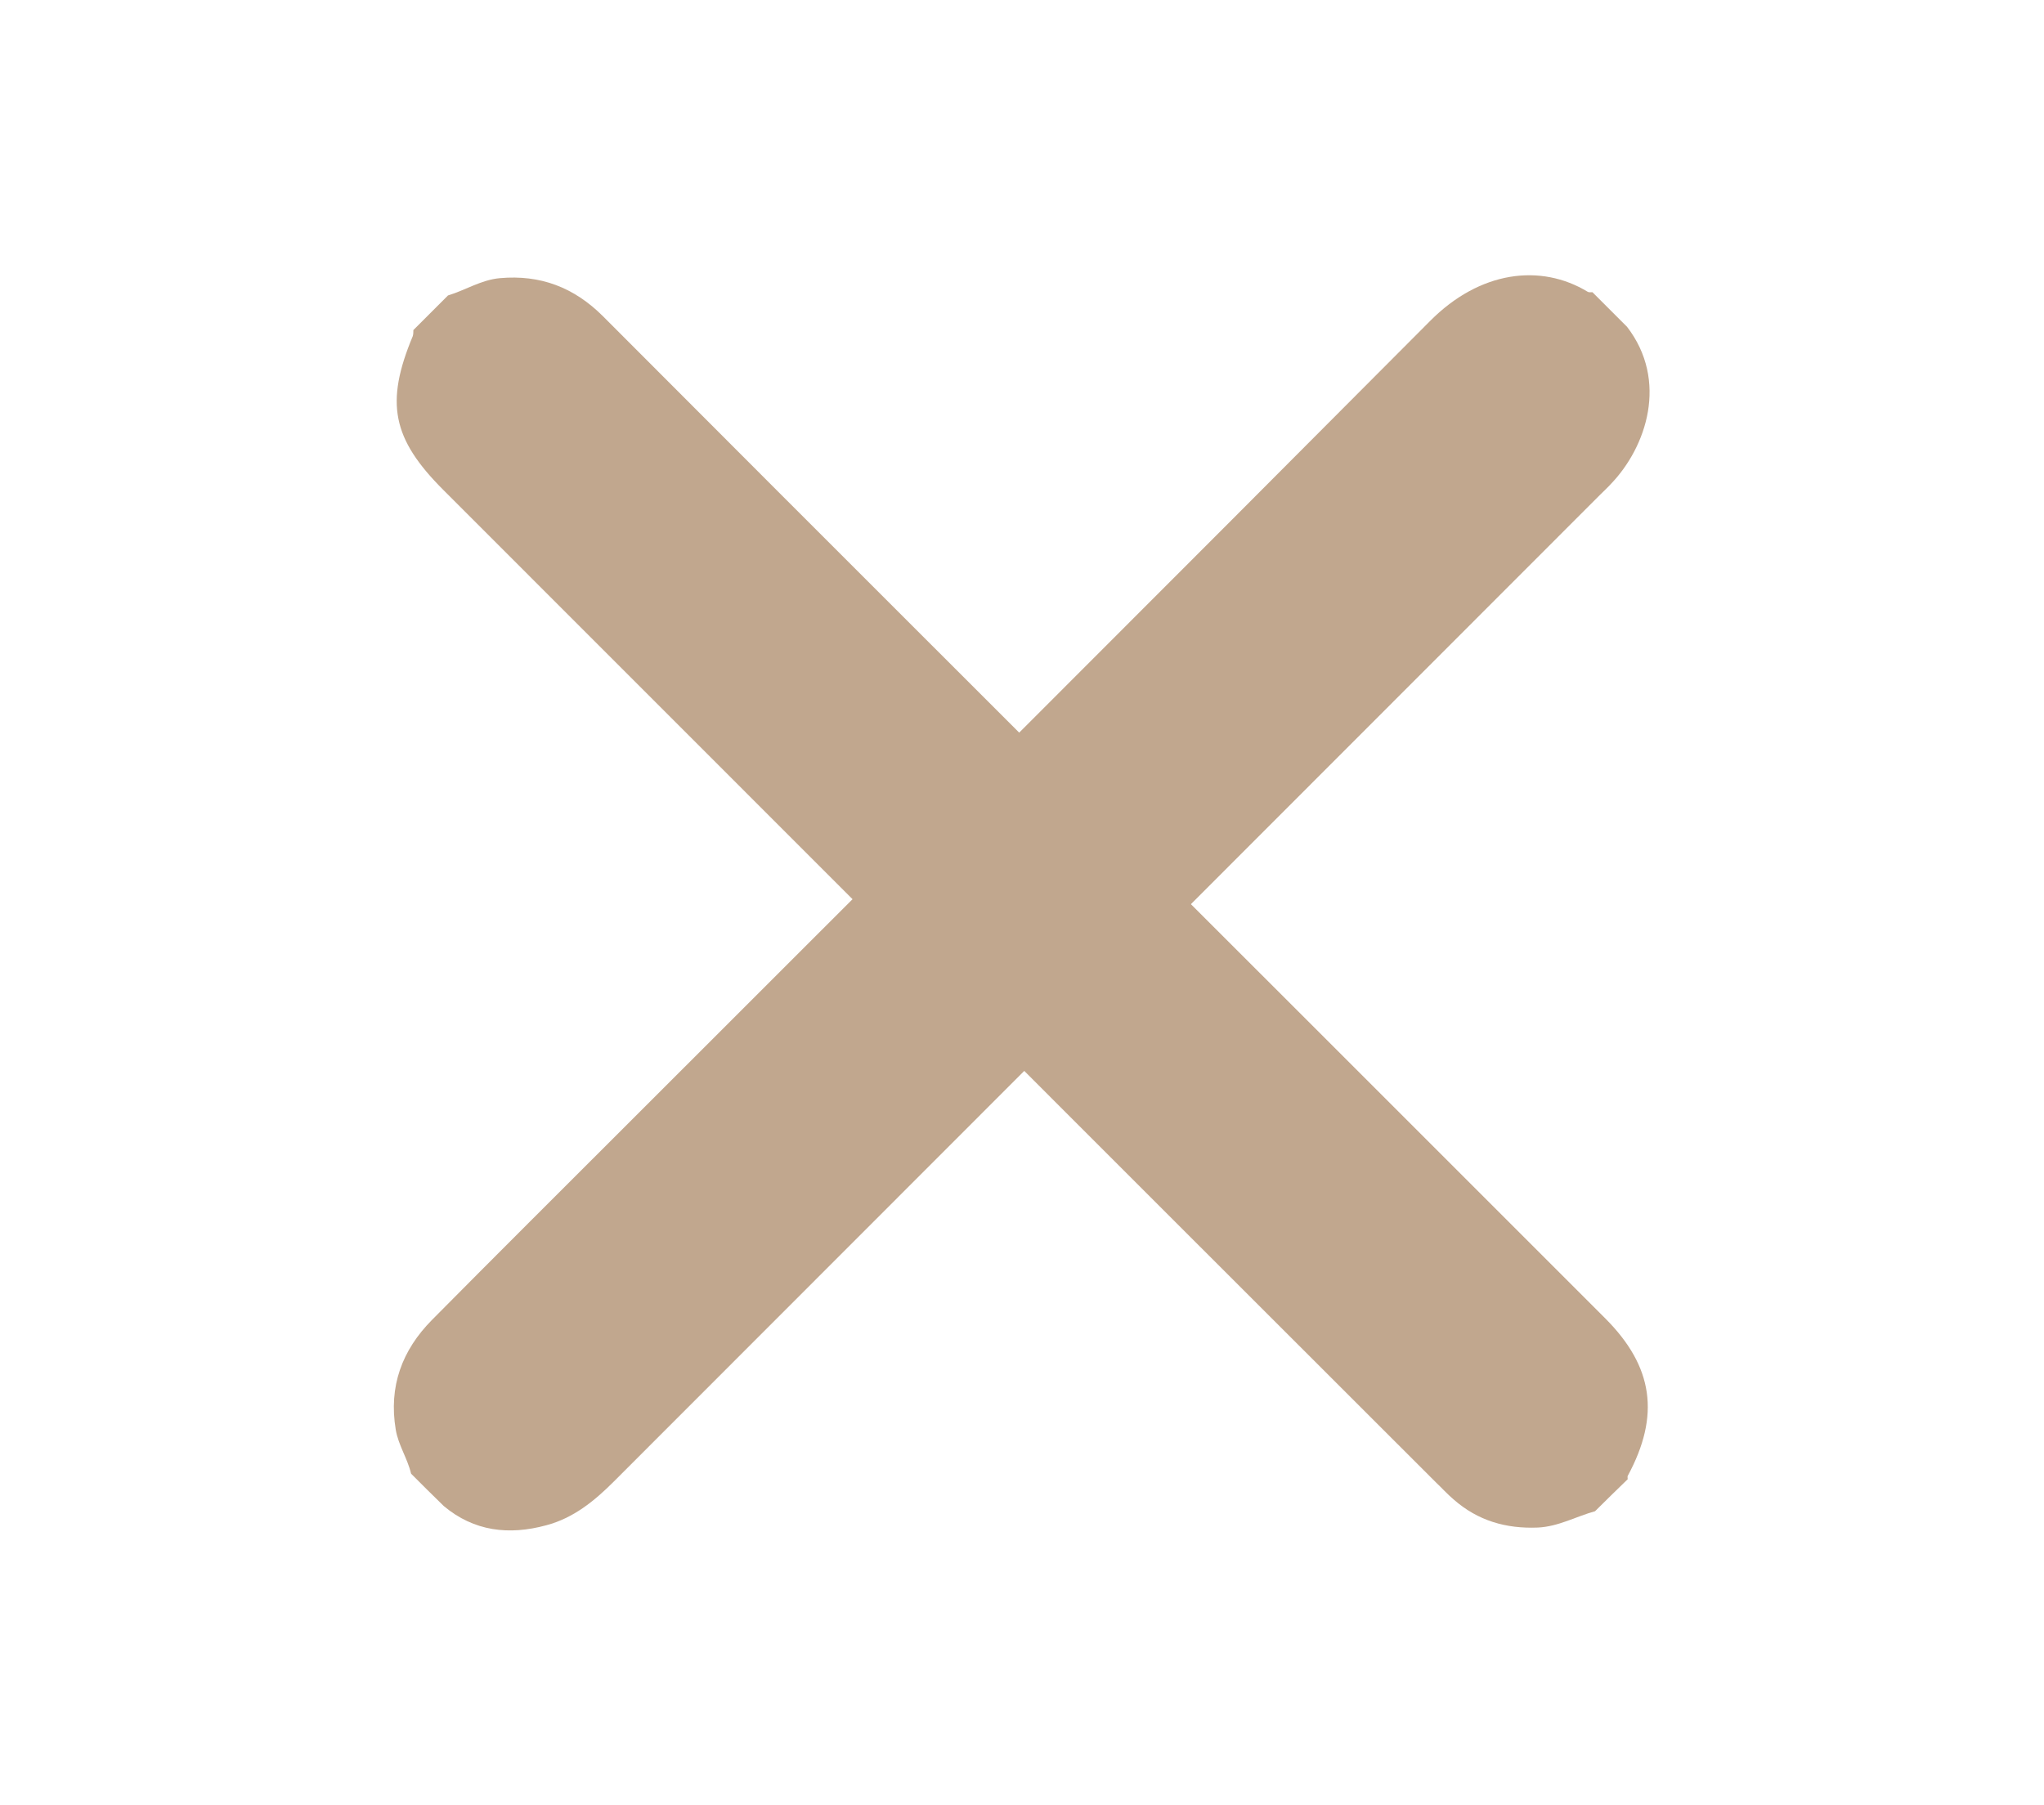 <?xml version="1.0" encoding="utf-8"?>
<!-- Generator: Adobe Illustrator 26.0.1, SVG Export Plug-In . SVG Version: 6.00 Build 0)  -->
<svg version="1.1" id="Layer_1" xmlns="http://www.w3.org/2000/svg" xmlns:xlink="http://www.w3.org/1999/xlink" x="0px" y="0px"
	 viewBox="0 0 626 553" style="enable-background:new 0 0 626 553;" xml:space="preserve">
<style type="text/css">
	.st0{fill:#C1A78E;}
</style>
<g>
	<g>
		<path class="st0" d="M125.9,451.4c-1.1-4.7-3.9-8.7-4.7-13.5c-2.2-13.2,1.9-24.3,11.1-33.6c19.9-20.1,40-40.1,60-60.1
			c81.9-81.9,164-163.8,245.7-245.9c15.2-15.3,33.8-17.7,48.3-8.9c0.4,0.2,0.9,0.1,1.4,0.1c3.5,3.5,7.1,7.1,10.6,10.6
			c12.7,16.5,6,36.8-5,48.2c-1,1.1-2.1,2.1-3.2,3.2C389.5,252.2,288.7,353,188,453.8c-6,6-12.4,11.2-20.7,13.4
			c-11.4,3.1-22.1,1.9-31.4-5.9C132.5,458,129.2,454.7,125.9,451.4z"/>
		<path class="st0" d="M488.5,462.9c-5.8,1.6-11.2,4.7-17.5,5c-9.8,0.4-18.4-2.1-25.8-8.6c-1.9-1.6-3.6-3.5-5.4-5.2
			c-101.4-101.3-202.7-202.7-304-304c-15.7-15.7-17.9-26.7-9.4-47.1c0.2-0.6,0.2-1.3,0.2-1.9c3.5-3.5,7.1-7.1,10.6-10.6
			c5.3-1.6,10.2-4.8,15.9-5.3c12.4-1.1,22.7,2.8,31.6,11.7c71.7,71.9,143.6,143.6,215.4,215.4c30.5,30.5,61,61,91.5,91.5
			c14.8,14.8,16.9,29.8,6.9,48.3c-0.1,0.2,0,0.6,0,1C495.1,456.4,491.8,459.6,488.5,462.9z"/>
	</g>
</g>
</svg>
